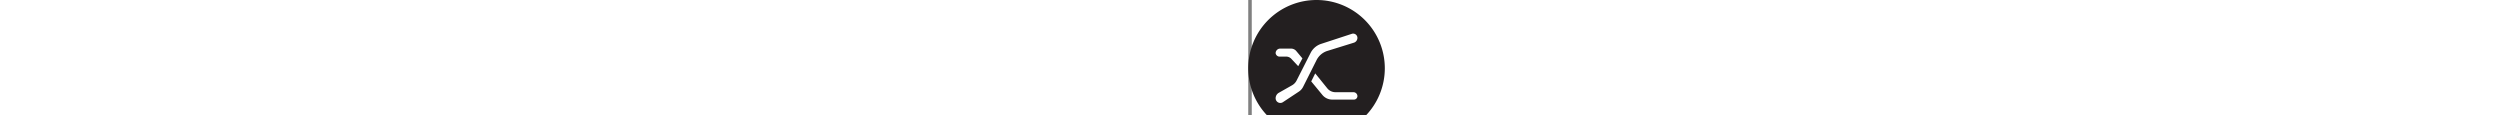 <?xml version="1.0" encoding="UTF-8" standalone="no"?>
<svg
   xmlns:dc="http://purl.org/dc/elements/1.1/"
   xmlns:cc="http://creativecommons.org/ns#"
   xmlns:rdf="http://www.w3.org/1999/02/22-rdf-syntax-ns#"
   xmlns:svg="http://www.w3.org/2000/svg"
   xmlns="http://www.w3.org/2000/svg"
   xmlns:sodipodi="http://sodipodi.sourceforge.net/DTD/sodipodi-0.dtd"
   xmlns:inkscape="http://www.inkscape.org/namespaces/inkscape"
   sodipodi:docname="kulupu.svg"
   inkscape:version="0.92.5 (2060ec1f9f, 2020-04-08)"
   id="svg1237"
   version="1.1"
   viewBox="0 0 3.4 111.4"
   height="23"
   width="500">
  <rect x="0" y="0" width="3.4" height="111.4" fill="#808080" stroke="none"/>
  <defs
     id="defs1231" />
  <sodipodi:namedview
     inkscape:window-maximized="1"
     inkscape:window-y="22"
     inkscape:window-x="0"
     inkscape:window-height="1032"
     inkscape:window-width="1916"
     inkscape:snap-bbox="true"
     inkscape:snap-page="true"
     units="px"
     showborder="true"
     showgrid="false"
     inkscape:document-rotation="0"
     inkscape:current-layer="layer1"
     inkscape:document-units="mm"
     inkscape:cy="290.0126"
     inkscape:cx="-12.29317"
     inkscape:zoom="0.35"
     inkscape:pageshadow="2"
     inkscape:pageopacity="0.0"
     borderopacity="1.0"
     bordercolor="#666666"
     pagecolor="#ffffff"
     id="base"
     fit-margin-top="0"
     fit-margin-left="0"
     fit-margin-right="0"
     fit-margin-bottom="0" />
  <g
     id="layer1"
     inkscape:groupmode="layer"
     inkscape:label="Layer 1"
     transform="translate(-66.146,-66.146)">
    <path
       d="M 198.438,132.292 A 66.146,66.146 0 0 1 132.292,198.438 66.146,66.146 0 0 1 66.146,132.292 66.146,66.146 0 0 1 132.292,66.146 66.146,66.146 0 0 1 198.438,132.292 Z"
       style="fill:#231f20;fill-opacity:1;stroke:none;stroke-width:0.572;stroke-opacity:1"
       id="path845"
       inkscape:connector-curvature="0" />
    <g
       id="g1834"
       transform="translate(-1.872,40.717)">
      <path
         d="m 168.345,58.199 -29.715,9.723 a 17.521,17.521 0 0 0 -10.173,8.717 l -13.632,26.836 a 10.908,10.908 0 0 1 -4.346,4.549 l -12.84,7.279 a 6.104,6.104 0 0 0 -3.094,5.31 v 0 a 4.545,4.545 0 0 0 7.052,3.79 l 15.514,-10.262 a 11.795,11.795 0 0 0 4.031,-4.539 L 134.182,83.665 a 17.656,17.656 0 0 1 10.545,-8.933 l 25.611,-7.943 a 4.894,4.894 0 0 0 3.444,-4.675 4.137,4.137 0 0 0 -5.437,-3.915 z M 94.545,76.931 a 3.914,3.914 0 0 0 4.43,3.318 h 5.795 a 6.81,6.81 0 0 1 4.969,2.153 l 6.699,7.147 4.066,-7.556 -5.955,-7.119 a 6.624,6.624 0 0 0 -5.08,-2.374 H 98.976 a 4.43,4.43 0 0 0 -4.43,4.43 z m 38.358,19.593 -3.875,7.749 10.857,13.171 a 12.251,12.251 0 0 0 9.454,4.459 h 21.072 a 3.371,3.371 0 0 0 3.371,-3.371 3.874,3.874 0 0 0 -3.949,-3.798 h -17.387 a 10.088,10.088 0 0 1 -7.843,-3.744 z"
         style="fill:#ffffff;stroke-width:0.996"
         id="path1130-2"
         inkscape:connector-curvature="0" />
      <g
         inkscape:export-ydpi="1.2"
         inkscape:export-xdpi="1.3"
         transform="matrix(0.233,0,0,0.233,-514.532,-86.112)"
         id="g2615-3-5-5" />
    </g>
  </g>
</svg>
